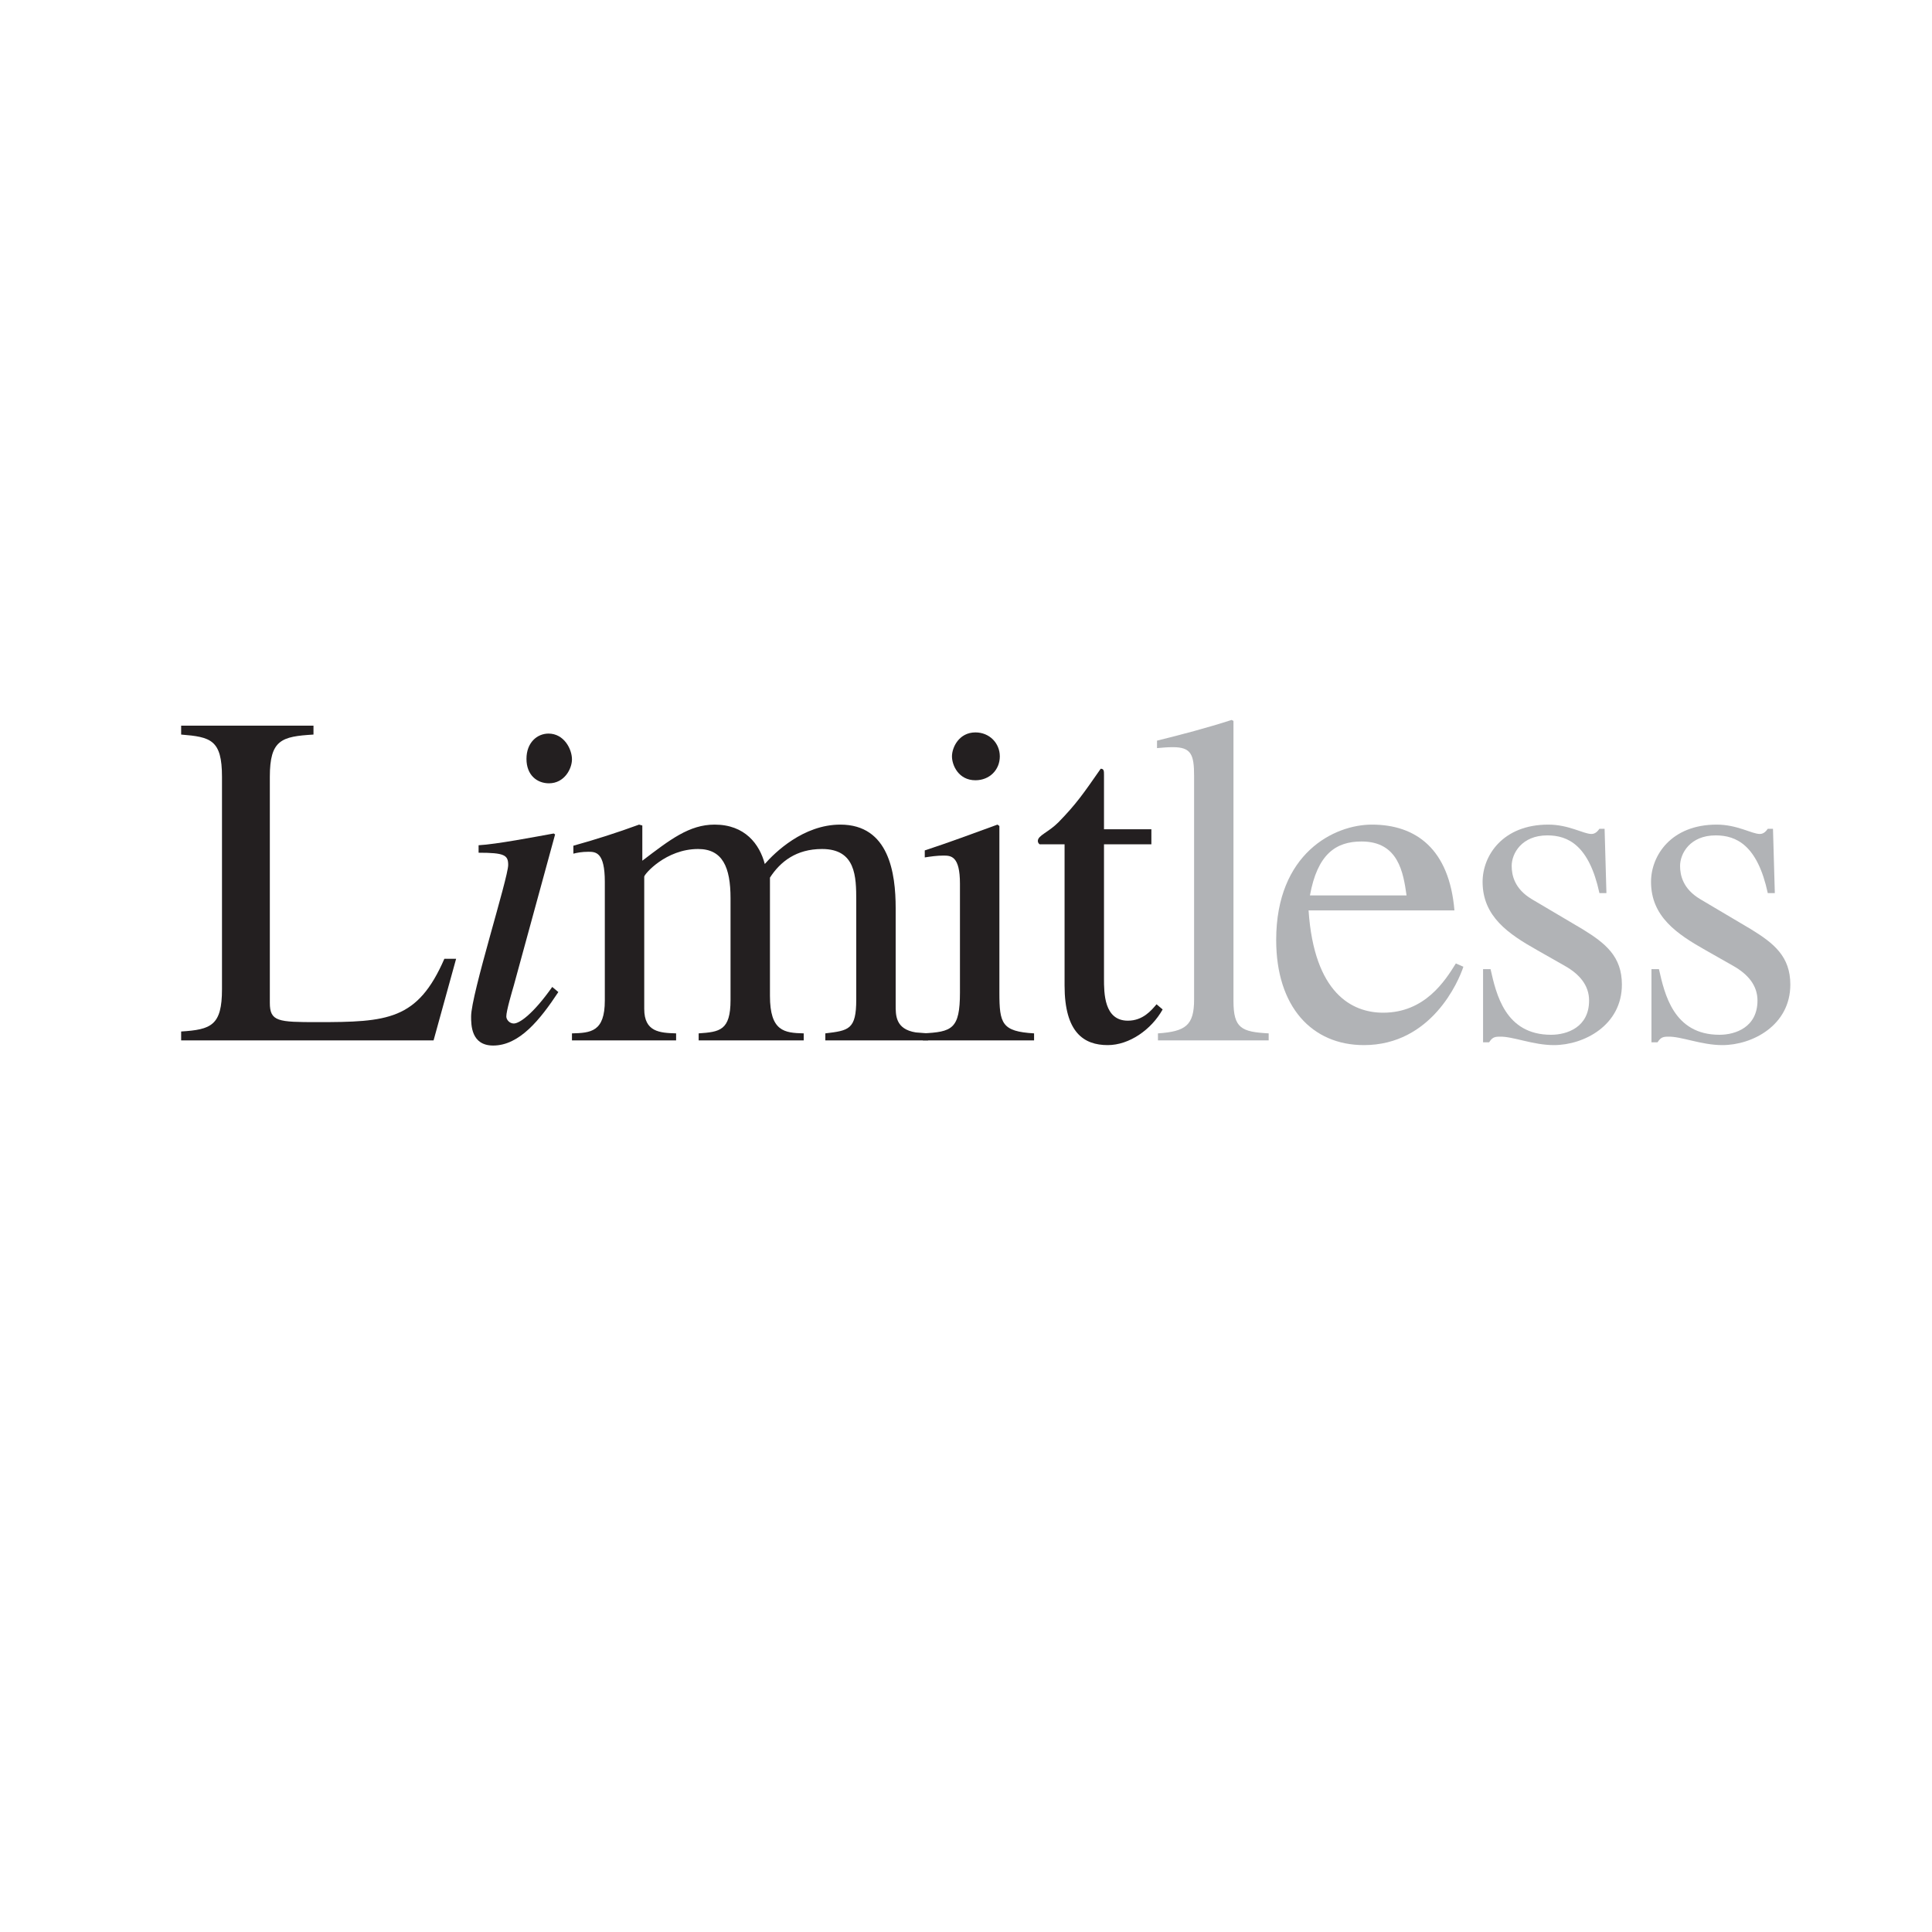 <?xml version="1.0" encoding="UTF-8"?>
<svg xmlns="http://www.w3.org/2000/svg" xmlns:xlink="http://www.w3.org/1999/xlink" width="192.76pt" height="192.76pt" viewBox="0 0 192.76 192.76" version="1.1">
<g id="surface1">
<path style=" stroke:none;fill-rule:evenodd;fill:none;fill-opacity:1;" d="M 0 0.004 L 192.758 0.004 L 192.758 192.762 L 0 192.762 L 0 0.004 "/>
<path style=" stroke:none;fill-rule:nonzero;fill:rgb(13.699%,12.199%,12.5%);fill-opacity:1;" d="M 31.277 73.289 C 28.094 73.48 26.922 73.805 26.922 77.504 L 26.922 100.059 C 26.922 101.93 27.766 101.98 31.648 101.98 C 38.672 101.98 41.668 101.789 44.336 95.66 L 45.508 95.66 L 43.258 103.805 L 18.074 103.805 L 18.074 102.914 C 21.074 102.727 22.148 102.305 22.148 98.699 L 22.148 77.504 C 22.148 73.805 21.023 73.527 18.074 73.289 L 18.074 72.402 L 31.277 72.402 L 31.277 73.289 "/>
<path style=" stroke:none;fill-rule:nonzero;fill:rgb(13.699%,12.199%,12.5%);fill-opacity:1;" d="M 54.77 78.152 C 53.602 78.152 52.527 77.355 52.527 75.715 C 52.527 74.078 53.602 73.191 54.727 73.191 C 56.27 73.191 57.066 74.734 57.066 75.762 C 57.066 76.699 56.316 78.152 54.77 78.152 Z M 55.707 98.98 C 53.883 101.742 51.824 104.316 49.203 104.316 C 47.004 104.316 47.004 102.258 47.004 101.414 C 47.004 99.215 50.703 87.605 50.703 86.297 C 50.703 85.312 50.328 85.078 47.75 85.078 L 47.75 84.332 C 49.527 84.238 53.414 83.488 55.242 83.16 L 55.383 83.254 L 51.262 98.328 C 51.074 98.98 50.516 100.852 50.516 101.414 C 50.516 101.742 50.84 102.117 51.262 102.117 C 51.824 102.117 53.18 101.184 55.098 98.469 L 55.707 98.98 "/>
<path style=" stroke:none;fill-rule:nonzero;fill:rgb(13.699%,12.199%,12.5%);fill-opacity:1;" d="M 60.344 87.98 C 60.344 85.031 59.453 84.984 58.703 84.984 C 58.051 84.984 57.582 85.078 57.207 85.172 L 57.207 84.379 C 59.406 83.77 61.605 83.066 63.762 82.273 L 64.086 82.363 L 64.086 85.875 C 66.852 83.77 68.77 82.273 71.297 82.273 C 74.34 82.273 75.789 84.238 76.305 86.203 C 77.289 85.078 80.141 82.273 83.84 82.273 C 88.707 82.273 89.363 87.141 89.363 90.602 L 89.363 100.246 C 89.363 101.273 89.32 102.68 91.375 103.008 L 92.594 103.102 L 92.594 103.805 L 82.344 103.805 L 82.344 103.102 C 84.684 102.82 85.43 102.727 85.43 99.73 L 85.43 89.855 C 85.43 87.465 85.387 84.707 82.016 84.707 C 79.441 84.707 77.852 85.969 76.82 87.562 L 76.82 99.355 C 76.82 102.914 78.27 103.055 80.188 103.102 L 80.188 103.805 L 69.707 103.805 L 69.707 103.102 C 71.809 102.957 72.887 102.82 72.887 99.777 L 72.887 89.617 C 72.887 86.531 72.094 84.707 69.656 84.707 C 66.426 84.707 64.277 87.23 64.277 87.465 L 64.277 100.664 C 64.277 102.957 65.82 103.055 67.457 103.102 L 67.457 103.805 L 57.066 103.805 L 57.066 103.102 C 58.938 103.055 60.344 102.957 60.344 99.824 L 60.344 87.98 "/>
<path style=" stroke:none;fill-rule:nonzero;fill:rgb(13.699%,12.199%,12.5%);fill-opacity:1;" d="M 97.32 73.074 C 98.727 73.074 99.754 74.152 99.754 75.465 C 99.754 76.816 98.727 77.848 97.32 77.848 C 95.637 77.848 94.98 76.352 94.98 75.465 C 94.98 74.57 95.684 73.074 97.32 73.074 Z M 92.078 103.102 C 94.98 102.957 95.777 102.68 95.777 99.027 L 95.777 88.168 C 95.777 85.406 94.887 85.363 94.137 85.363 C 93.48 85.363 92.875 85.453 92.266 85.547 L 92.266 84.848 C 94.699 84.051 97.086 83.16 99.52 82.273 L 99.711 82.41 L 99.711 99.027 C 99.711 102.117 99.945 102.914 103.172 103.102 L 103.172 103.805 L 92.078 103.805 L 92.078 103.102 "/>
<path style=" stroke:none;fill-rule:nonzero;fill:rgb(13.699%,12.199%,12.5%);fill-opacity:1;" d="M 114.875 84.238 L 110.148 84.238 L 110.148 97.625 C 110.148 99.074 110.148 101.836 112.531 101.836 C 114.031 101.836 114.875 100.809 115.391 100.199 L 116 100.715 C 114.875 102.727 112.676 104.273 110.52 104.273 C 108.133 104.273 106.215 103.008 106.215 98.328 L 106.215 84.238 L 103.73 84.238 C 103.645 84.191 103.547 84.051 103.547 83.91 C 103.547 83.348 104.578 83.066 105.605 82.039 C 107.387 80.211 108.09 79.184 109.82 76.699 C 110.148 76.699 110.148 76.934 110.148 77.309 L 110.148 82.738 L 114.875 82.738 L 114.875 84.238 "/>
<path style=" stroke:none;fill-rule:nonzero;fill:rgb(69.398%,70.2%,71.399%);fill-opacity:1;" d="M 115.531 103.102 C 118.289 102.914 119.137 102.305 119.137 99.73 L 119.137 77.402 C 119.137 75.297 118.852 74.547 117.027 74.547 C 116.422 74.547 116 74.594 115.438 74.641 L 115.438 73.895 C 117.914 73.285 120.398 72.629 122.879 71.832 L 123.066 71.926 L 123.066 99.871 C 123.066 102.586 123.859 102.957 126.578 103.102 L 126.578 103.805 L 115.531 103.805 L 115.531 103.102 "/>
<path style=" stroke:none;fill-rule:nonzero;fill:rgb(69.398%,70.2%,71.399%);fill-opacity:1;" d="M 145.254 96.125 C 144.18 97.859 142.164 101.039 138 101.039 C 134.91 101.039 131.117 99.125 130.559 90.836 L 145.113 90.836 C 144.598 84.707 141.277 82.273 136.875 82.273 C 133.129 82.273 127.328 85.129 127.328 93.785 C 127.328 100.434 130.883 104.273 136.082 104.273 C 142.816 104.273 145.535 97.906 146.004 96.453 Z M 130.695 89.34 C 131.445 85.223 133.27 83.957 135.848 83.957 C 139.543 83.957 140.012 87.09 140.336 89.34 L 130.695 89.34 "/>
<path style=" stroke:none;fill-rule:nonzero;fill:rgb(69.398%,70.2%,71.399%);fill-opacity:1;" d="M 159.578 89.105 C 158.547 84.332 156.441 83.348 154.383 83.348 C 151.805 83.348 150.824 85.172 150.824 86.391 C 150.824 87.324 151.105 88.684 152.836 89.715 L 157.895 92.707 C 160.184 94.113 161.82 95.426 161.82 98.234 C 161.82 102.305 158.027 104.273 155.035 104.273 C 152.93 104.273 150.914 103.383 149.605 103.43 C 149.043 103.43 148.855 103.566 148.574 103.992 L 147.969 103.992 L 147.969 96.691 L 148.715 96.691 C 149.277 99.168 150.168 103.242 154.754 103.242 C 156.348 103.242 158.547 102.492 158.547 99.824 C 158.547 98.328 157.613 97.203 156.113 96.359 L 153.398 94.816 C 150.492 93.18 147.922 91.445 147.922 87.98 C 147.922 85.363 149.934 82.273 154.473 82.273 C 156.531 82.273 157.984 83.207 158.781 83.207 C 159.203 83.207 159.438 82.879 159.578 82.691 L 160.094 82.691 L 160.277 89.105 L 159.578 89.105 "/>
<path style=" stroke:none;fill-rule:nonzero;fill:rgb(69.398%,70.2%,71.399%);fill-opacity:1;" d="M 176.375 89.105 C 175.348 84.332 173.242 83.348 171.18 83.348 C 168.605 83.348 167.625 85.172 167.625 86.391 C 167.625 87.324 167.906 88.684 169.641 89.715 L 174.691 92.707 C 176.984 94.113 178.625 95.426 178.625 98.234 C 178.625 102.305 174.836 104.273 171.84 104.273 C 169.73 104.273 167.715 103.383 166.402 103.43 C 165.848 103.43 165.66 103.566 165.375 103.992 L 164.77 103.992 L 164.77 96.691 L 165.516 96.691 C 166.078 99.168 166.969 103.242 171.555 103.242 C 173.145 103.242 175.348 102.492 175.348 99.824 C 175.348 98.328 174.41 97.203 172.914 96.359 L 170.195 94.816 C 167.293 93.18 164.727 91.445 164.727 87.98 C 164.727 85.363 166.734 82.273 171.273 82.273 C 173.336 82.273 174.781 83.207 175.582 83.207 C 176.004 83.207 176.234 82.879 176.375 82.691 L 176.895 82.691 L 177.078 89.105 L 176.375 89.105 "/>
</g>
</svg>
